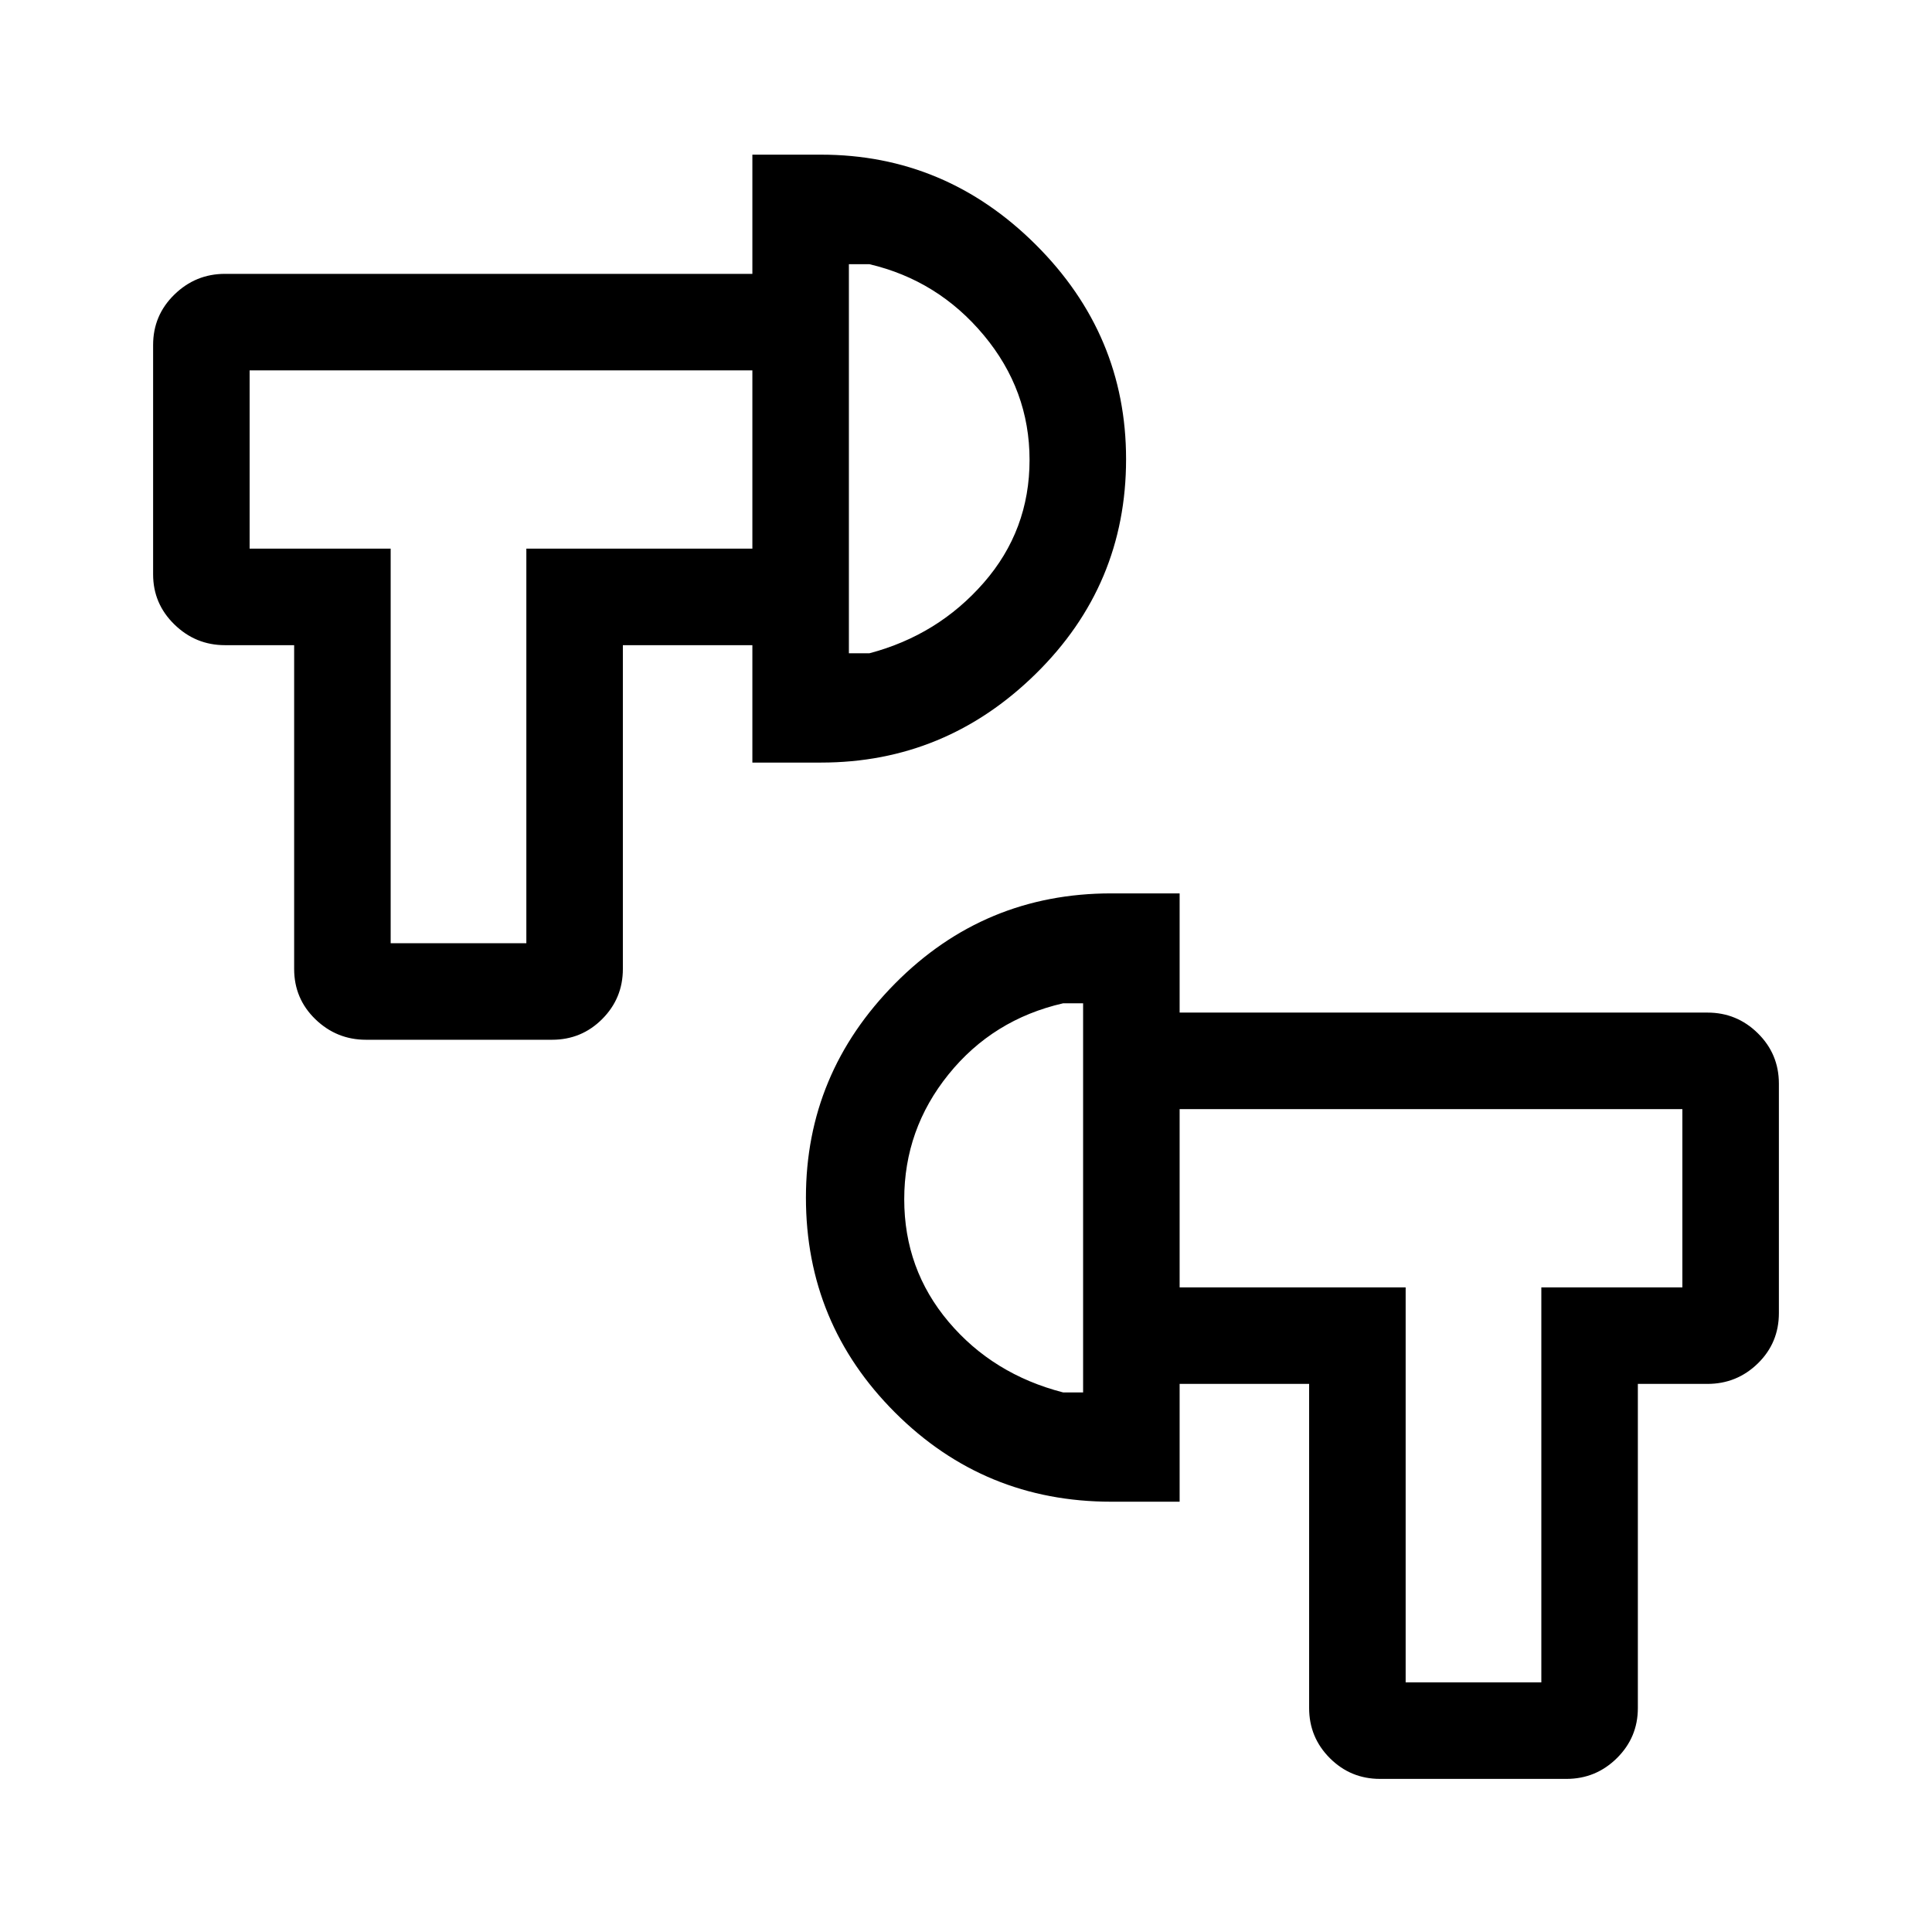 <svg xmlns="http://www.w3.org/2000/svg" height="20" viewBox="0 -960 960 960" width="20"><path d="M685.69-76.08q-14.58 0-24.89-10.3-10.3-10.31-10.3-24.89v-161.08h-64.35v-47.96h112.31v196.27h67.42v-196.27h70.08v-88.58H586.15v-47.96h262.3q14.6 0 25.04 10.3 10.43 10.3 10.43 25.01v114q0 14.78-10.43 24.99-10.44 10.2-25.07 10.2h-34.58v161.08q0 14.58-10.43 24.89-10.43 10.3-25.06 10.3h-92.66ZM552.18-213.81q-63.06 0-107.39-44.26t-44.33-106.86q0-61.67 44.33-106.41 44.33-44.74 107.39-44.74h33.97v302.27h-33.97Zm-13.99-54.31v-193.34h-9.96q-34.85 8-56.89 35.29-22.03 27.28-22.03 62.07t22.03 60.89q22.04 26.09 56.89 35.09h9.96ZM181.85-443.35q-14.58 0-25.14-10.2-10.55-10.21-10.55-24.99v-160.88h-34.39q-14.58 0-25.13-10.31-10.56-10.3-10.56-24.88v-113.97q0-14.74 10.56-25.04 10.55-10.3 25.13-10.3h262.08v47.96H124.04v88.58h70.08v196.07h67.42v-196.07h112.31v47.96H309.5v160.88q0 14.59-10.26 24.89-10.27 10.3-24.93 10.3h-92.46Zm192-137.73v-302.07h34.11q61.8 0 106.69 44.71 44.89 44.72 44.89 106.59 0 62.58-44.89 106.68-44.89 44.09-106.69 44.09h-34.11Zm47.96-54.3h10.15q34.11-9 56.87-35.08 22.75-26.07 22.75-61 0-34.69-22.75-61.98-22.76-27.29-56.87-35.29h-10.15v193.35Zm116.38 270.19ZM421.81-732.27Zm-193.89.31Zm504.35 367.27Z"/></svg>